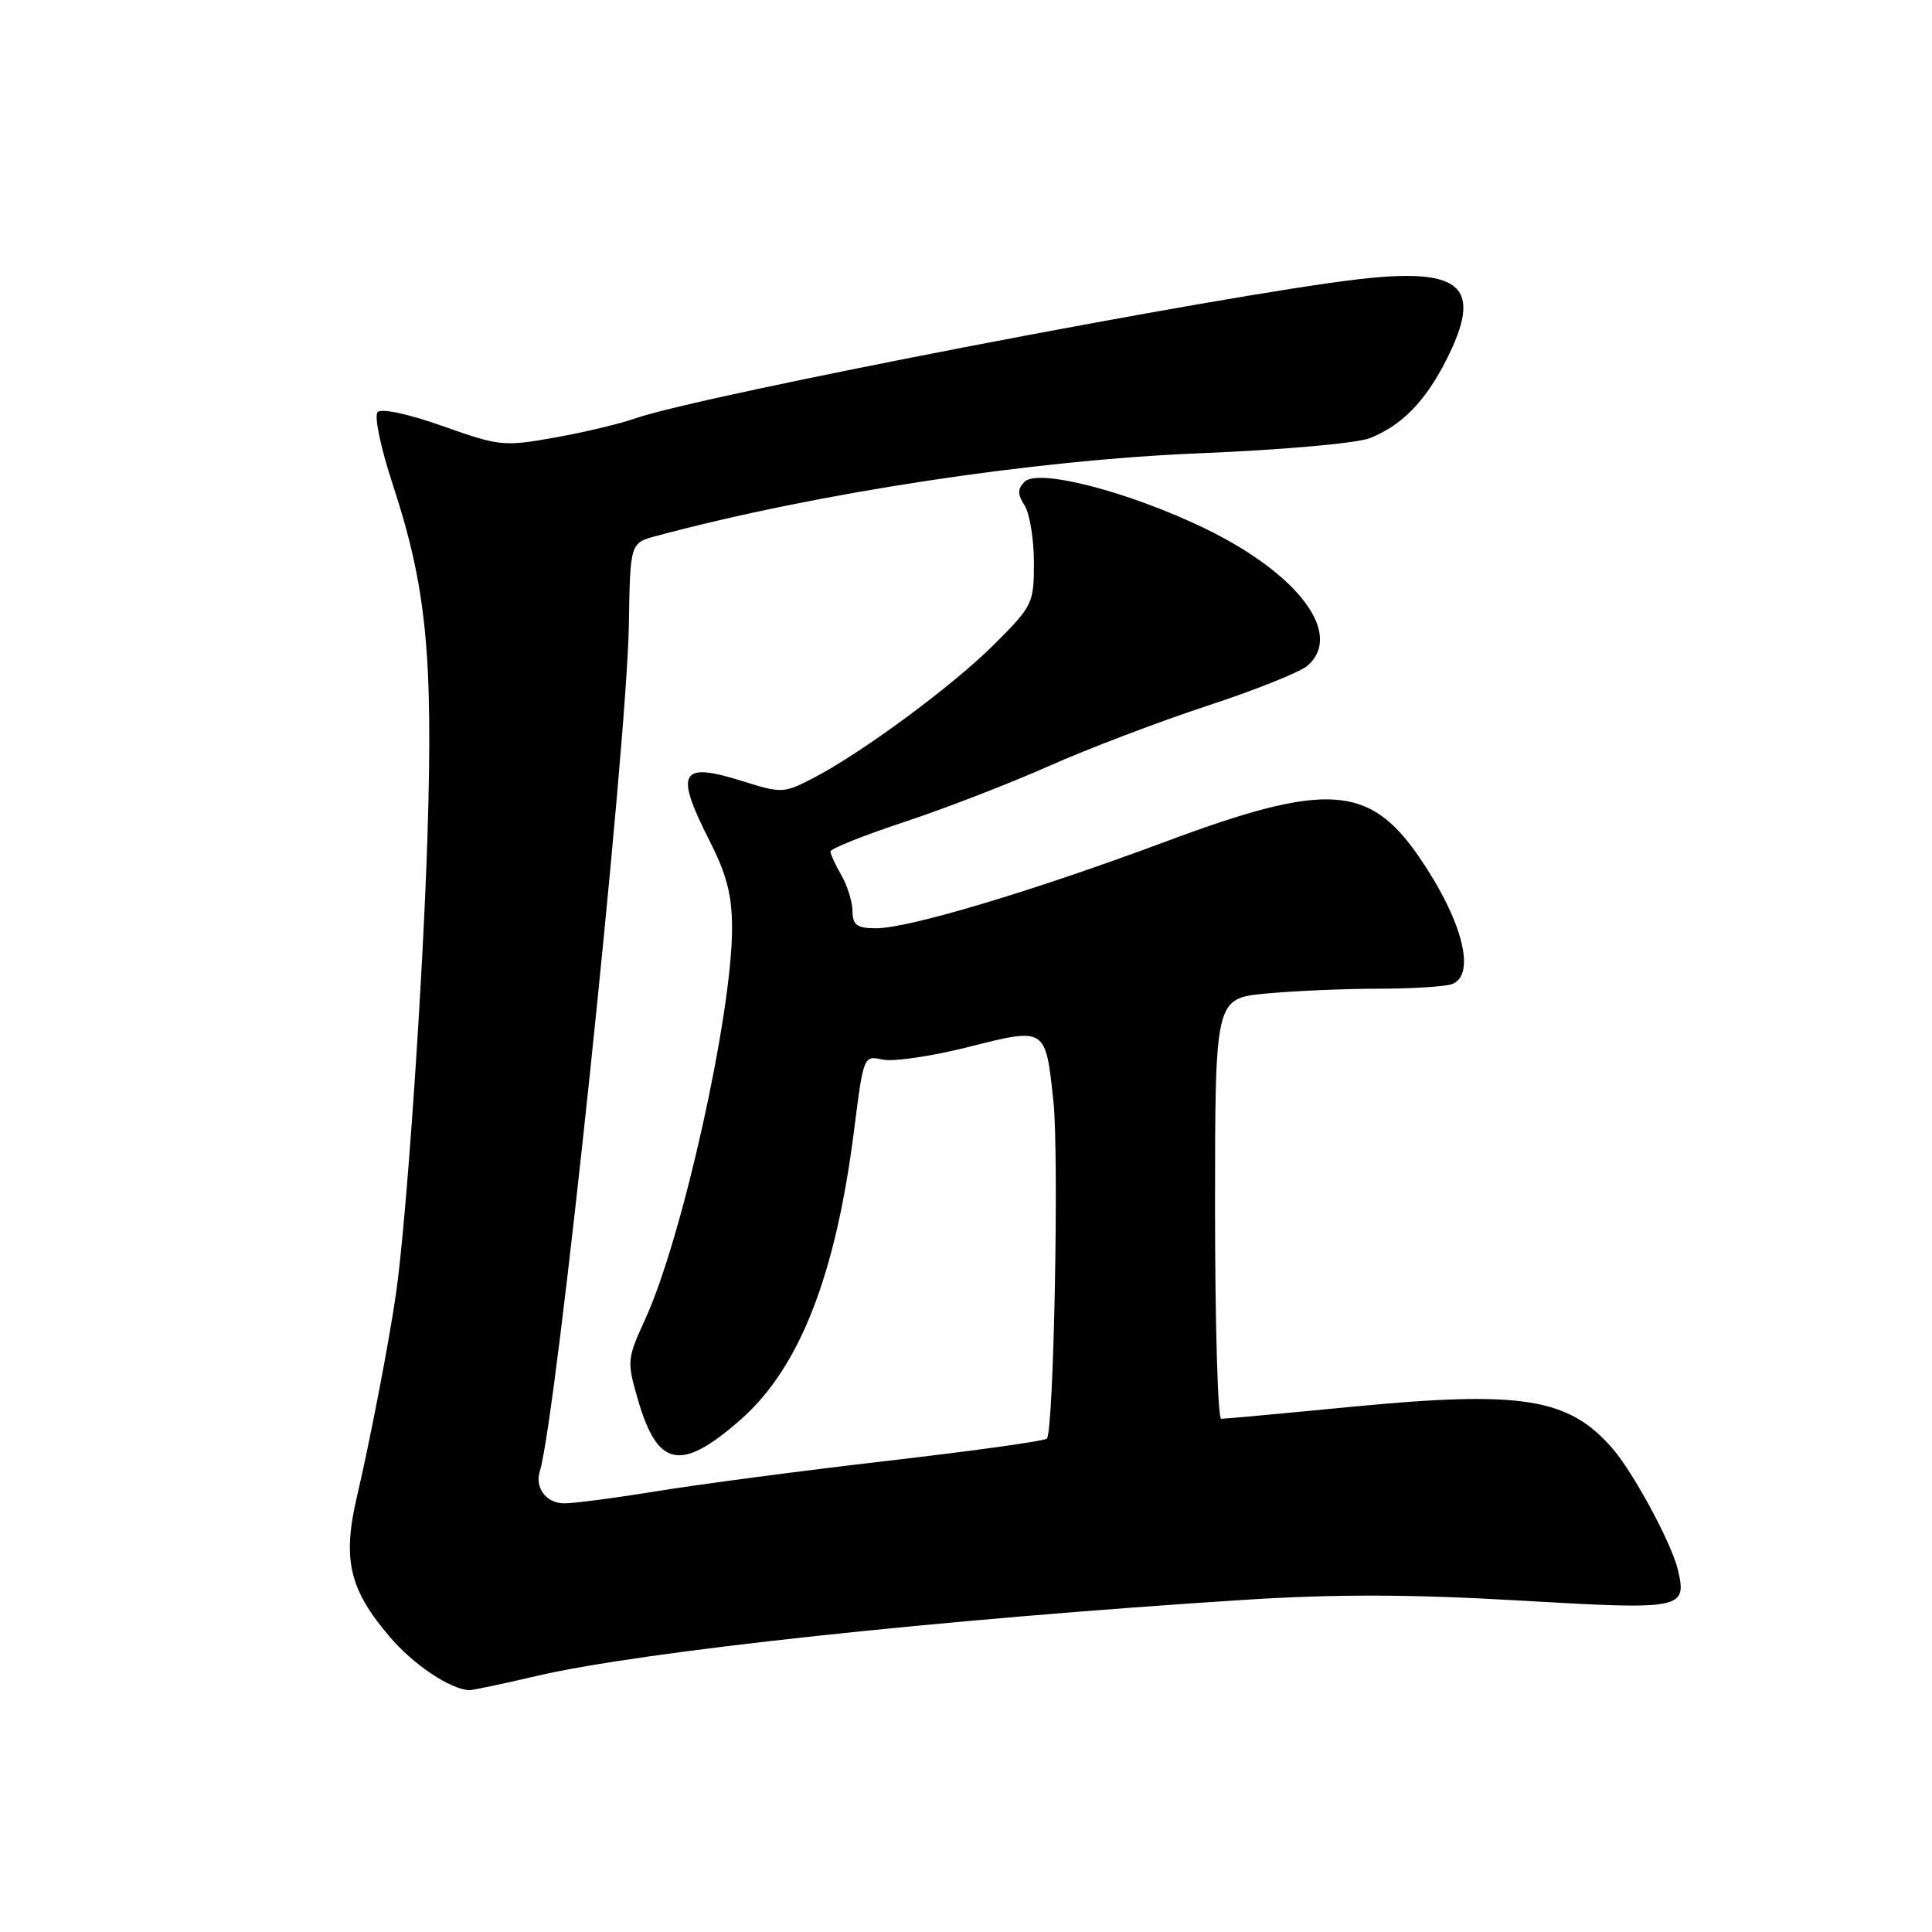 <?xml version="1.0" encoding="UTF-8" standalone="no"?>
<!DOCTYPE svg PUBLIC "-//W3C//DTD SVG 1.1//EN" "http://www.w3.org/Graphics/SVG/1.1/DTD/svg11.dtd" >
<svg xmlns="http://www.w3.org/2000/svg" xmlns:xlink="http://www.w3.org/1999/xlink" version="1.1" viewBox="0 0 256 256">
 <g >
 <path fill="currentColor"
d=" M 71.17 222.06 C 85.06 218.82 124.77 214.55 165.00 211.98 C 176.98 211.22 186.95 211.24 201.37 212.08 C 222.99 213.34 223.55 213.23 222.33 208.01 C 221.51 204.51 216.39 195.03 213.59 191.84 C 207.76 185.21 201.59 184.24 179.06 186.41 C 170.02 187.29 162.26 188.00 161.81 188.00 C 161.37 188.00 161.00 175.47 161.00 160.14 C 161.00 132.29 161.00 132.29 167.75 131.65 C 171.46 131.30 178.18 131.01 182.67 131.01 C 187.16 131.00 191.55 130.73 192.42 130.39 C 195.65 129.15 193.75 121.85 188.01 113.51 C 181.42 103.94 175.71 103.59 154.53 111.49 C 136.84 118.08 120.43 123.00 116.10 123.00 C 113.56 123.00 112.99 122.59 112.96 120.75 C 112.95 119.51 112.29 117.38 111.50 116.00 C 110.71 114.62 110.05 113.20 110.04 112.83 C 110.02 112.47 114.39 110.71 119.75 108.94 C 125.11 107.17 133.78 103.82 139.00 101.50 C 144.22 99.18 153.68 95.59 160.00 93.51 C 166.32 91.44 172.29 89.05 173.25 88.21 C 178.06 84.02 172.06 76.02 159.59 69.99 C 149.56 65.15 137.56 62.04 135.77 63.83 C 134.81 64.79 134.81 65.47 135.78 67.01 C 136.45 68.09 137.00 71.48 137.00 74.55 C 137.00 79.95 136.83 80.30 131.75 85.37 C 126.19 90.92 114.11 99.83 107.61 103.18 C 103.86 105.11 103.52 105.12 98.40 103.51 C 90.10 100.90 89.36 102.22 94.01 111.39 C 96.30 115.89 97.00 118.63 97.00 123.01 C 97.00 134.41 90.42 164.04 85.50 174.79 C 83.08 180.07 83.05 180.37 84.55 185.53 C 87.15 194.47 90.25 195.05 98.16 188.09 C 105.96 181.22 110.75 168.97 113.19 149.61 C 114.42 139.91 114.44 139.85 116.96 140.40 C 118.36 140.71 123.46 139.96 128.29 138.74 C 138.62 136.13 138.53 136.07 139.58 145.90 C 140.34 153.01 139.63 189.71 138.71 190.63 C 138.39 190.94 128.92 192.26 117.67 193.56 C 106.41 194.86 92.54 196.69 86.85 197.62 C 81.16 198.54 75.64 199.26 74.59 199.20 C 72.30 199.08 70.86 197.09 71.53 194.95 C 73.74 187.83 83.07 99.10 83.33 82.72 C 83.50 71.95 83.50 71.95 87.00 71.01 C 108.30 65.30 136.86 60.96 159.00 60.06 C 169.82 59.62 179.83 58.73 181.50 58.06 C 185.74 56.37 188.82 53.23 191.60 47.78 C 196.57 38.02 193.83 35.42 180.19 36.98 C 162.44 39.00 92.79 52.40 84.11 55.46 C 82.12 56.16 77.34 57.30 73.49 57.98 C 66.76 59.19 66.17 59.12 58.69 56.47 C 54.13 54.85 50.54 54.08 50.04 54.60 C 49.56 55.11 50.43 59.29 52.02 64.12 C 56.49 77.74 57.39 86.69 56.65 110.50 C 56.05 129.84 53.85 161.95 52.46 171.50 C 51.54 177.87 49.03 190.91 47.30 198.29 C 45.34 206.64 46.28 210.63 51.67 216.92 C 54.80 220.59 59.62 223.81 62.17 223.96 C 62.54 223.98 66.59 223.13 71.17 222.06 Z "/>
</g>
</svg>
